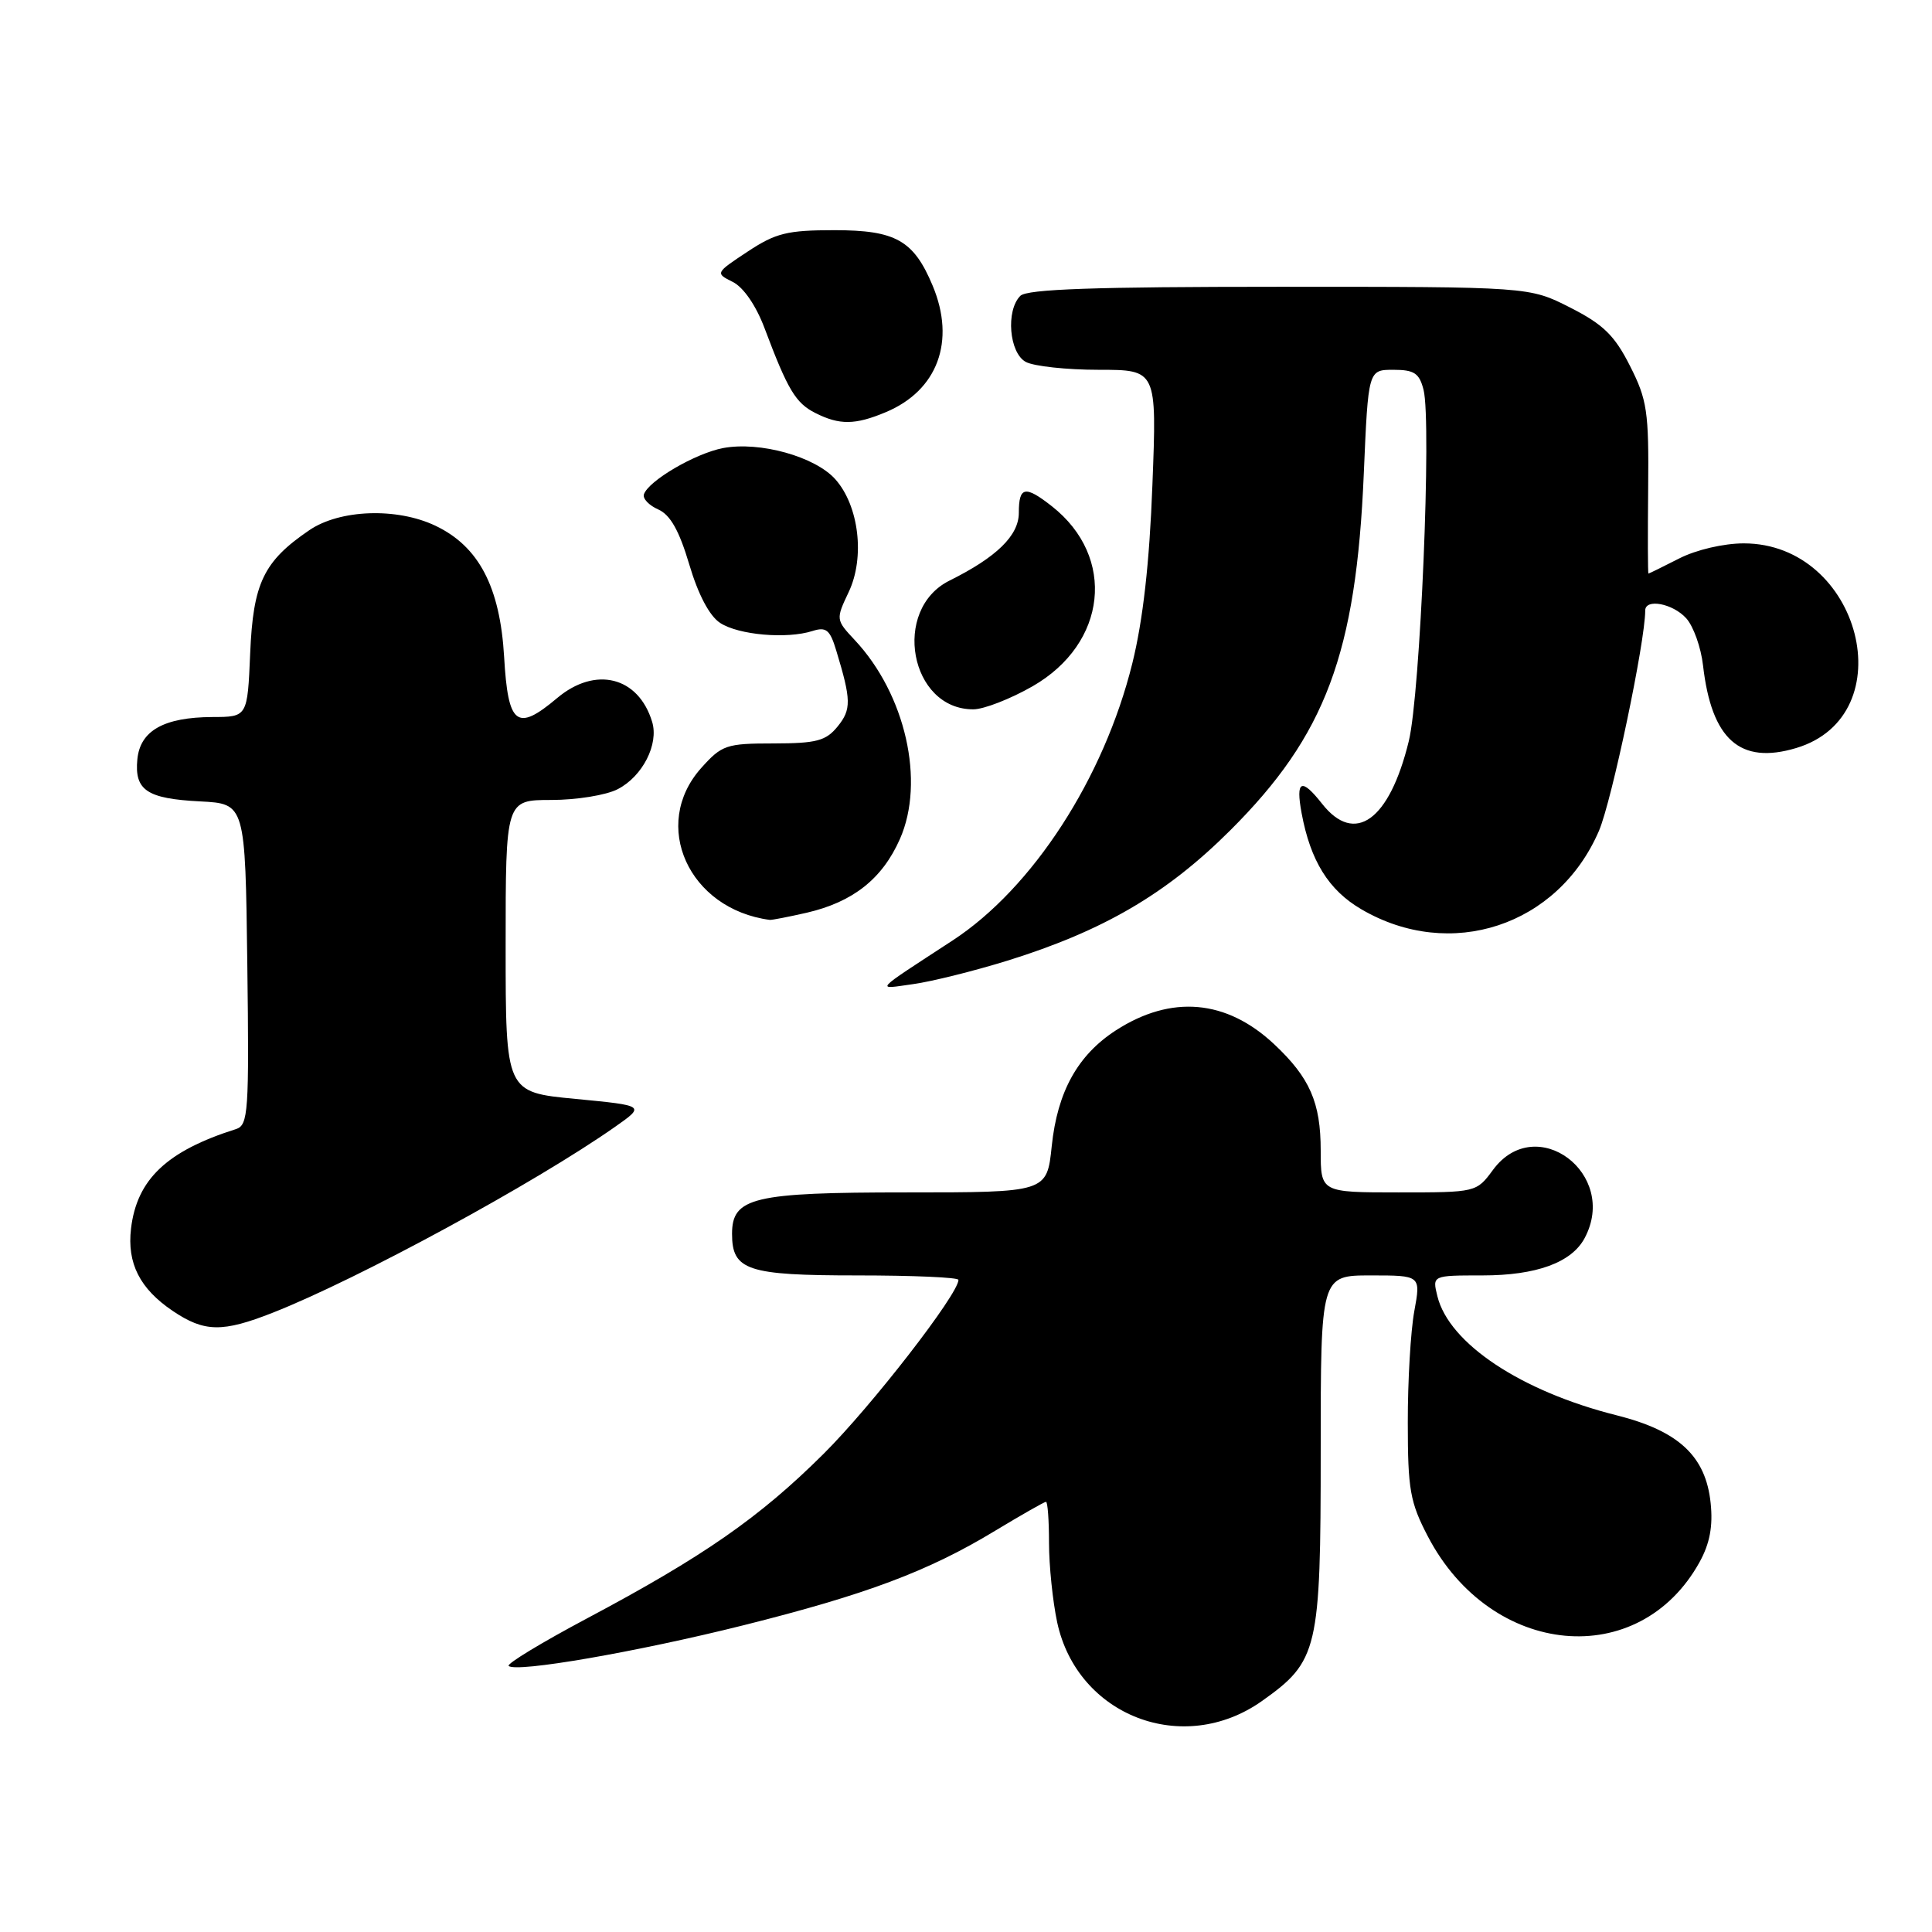 <?xml version="1.0" encoding="UTF-8" standalone="no"?>
<!DOCTYPE svg PUBLIC "-//W3C//DTD SVG 1.1//EN" "http://www.w3.org/Graphics/SVG/1.1/DTD/svg11.dtd" >
<svg xmlns="http://www.w3.org/2000/svg" xmlns:xlink="http://www.w3.org/1999/xlink" version="1.1" viewBox="0 0 256 256">
 <g >
 <path fill="currentColor"
d=" M 167.22 225.39 C 174.66 220.11 175.00 218.68 175.00 192.27 C 175.00 169.00 175.00 169.00 181.64 169.00 C 188.27 169.00 188.27 169.00 187.40 173.75 C 186.92 176.36 186.53 183.00 186.54 188.50 C 186.54 197.39 186.84 199.07 189.22 203.62 C 197.61 219.64 217.21 221.47 225.21 206.97 C 226.56 204.52 226.99 202.22 226.67 199.17 C 226.03 192.96 222.45 189.61 214.23 187.54 C 201.55 184.36 192.00 178.02 190.46 171.75 C 189.78 169.00 189.78 169.00 196.44 169.00 C 203.57 169.00 208.24 167.30 209.97 164.06 C 214.53 155.53 203.53 147.31 197.84 155.00 C 195.63 158.00 195.61 158.00 185.31 158.00 C 175.00 158.00 175.00 158.00 175.00 152.45 C 175.00 146.09 173.56 142.80 168.84 138.37 C 162.51 132.43 155.21 131.79 147.87 136.52 C 142.80 139.80 140.11 144.65 139.36 151.87 C 138.72 158.00 138.72 158.00 120.08 158.00 C 99.80 158.00 97.00 158.67 97.00 163.49 C 97.00 168.33 99.02 169.00 113.57 169.00 C 120.96 169.00 127.00 169.26 127.00 169.59 C 127.00 171.47 115.47 186.34 109.11 192.66 C 100.62 201.10 93.19 206.26 77.70 214.49 C 71.76 217.65 67.13 220.46 67.40 220.74 C 68.33 221.67 84.35 218.90 98.50 215.36 C 114.76 211.29 123.01 208.20 131.85 202.84 C 135.35 200.73 138.38 199.00 138.60 199.00 C 138.82 199.00 139.00 201.45 139.00 204.45 C 139.00 207.45 139.49 212.18 140.08 214.96 C 142.75 227.39 156.79 232.78 167.22 225.39 Z  M 36.17 173.93 C 47.47 169.48 70.90 156.75 81.50 149.31 C 85.50 146.50 85.50 146.50 76.25 145.61 C 67.00 144.73 67.00 144.73 67.00 125.36 C 67.00 106.00 67.00 106.00 73.05 106.00 C 76.38 106.00 80.34 105.36 81.85 104.57 C 85.14 102.88 87.32 98.61 86.41 95.64 C 84.59 89.65 78.89 88.23 73.82 92.50 C 68.48 97.00 67.32 96.10 66.80 87.05 C 66.26 77.76 63.44 72.39 57.69 69.66 C 52.58 67.23 45.03 67.50 40.99 70.25 C 34.92 74.38 33.54 77.26 33.15 86.57 C 32.79 95.00 32.79 95.00 28.15 95.01 C 21.72 95.04 18.57 96.81 18.20 100.61 C 17.80 104.72 19.46 105.83 26.53 106.19 C 32.50 106.50 32.50 106.50 32.77 127.77 C 33.02 147.38 32.90 149.09 31.27 149.61 C 22.10 152.51 18.13 156.28 17.36 162.80 C 16.82 167.40 18.53 170.77 22.91 173.72 C 27.09 176.53 29.47 176.57 36.17 173.93 Z  M 133.50 127.29 C 146.22 123.33 154.58 118.44 163.03 110.01 C 175.65 97.42 179.70 86.60 180.71 62.75 C 181.30 49.00 181.30 49.00 184.63 49.00 C 187.40 49.00 188.07 49.45 188.63 51.66 C 189.71 55.96 188.20 91.97 186.67 98.21 C 184.11 108.72 179.52 112.02 175.18 106.50 C 172.44 103.02 171.66 103.38 172.47 107.75 C 173.64 114.06 176.05 117.95 180.38 120.48 C 192.19 127.40 206.44 122.70 211.87 110.09 C 213.57 106.12 218.00 85.05 218.00 80.90 C 218.00 79.27 221.65 79.96 223.43 81.92 C 224.39 82.98 225.39 85.79 225.66 88.17 C 226.79 98.00 230.56 101.35 238.00 99.12 C 252.39 94.81 246.55 72.00 231.06 72.00 C 228.40 72.00 224.75 72.85 222.50 74.00 C 220.34 75.10 218.51 76.00 218.43 76.00 C 218.34 76.00 218.33 70.93 218.39 64.73 C 218.49 54.53 218.26 52.97 215.98 48.48 C 213.94 44.44 212.44 42.98 208.05 40.75 C 202.64 38.00 202.64 38.00 169.52 38.00 C 145.09 38.00 136.09 38.31 135.20 39.20 C 133.25 41.15 133.72 46.78 135.93 47.96 C 137.00 48.53 141.34 49.00 145.58 49.00 C 153.29 49.00 153.29 49.00 152.70 64.25 C 152.31 74.61 151.45 82.19 150.04 87.89 C 146.27 103.12 136.84 117.67 126.25 124.60 C 115.53 131.60 115.99 131.10 121.00 130.40 C 123.47 130.06 129.10 128.65 133.50 127.29 Z  M 106.90 120.94 C 113.03 119.52 116.91 116.45 119.24 111.18 C 122.61 103.56 119.99 91.99 113.25 84.80 C 110.75 82.13 110.74 82.07 112.46 78.44 C 114.63 73.86 113.82 67.03 110.69 63.51 C 108.01 60.50 100.68 58.46 95.82 59.37 C 92.14 60.07 85.92 63.70 85.32 65.51 C 85.14 66.07 86.00 66.97 87.23 67.51 C 88.82 68.22 90.00 70.31 91.33 74.79 C 92.51 78.78 94.01 81.62 95.42 82.54 C 97.86 84.14 104.26 84.70 107.66 83.61 C 109.48 83.03 109.98 83.45 110.81 86.21 C 112.80 92.76 112.82 94.00 111.00 96.25 C 109.44 98.17 108.21 98.50 102.50 98.51 C 96.23 98.51 95.65 98.71 92.91 101.77 C 86.19 109.29 91.24 120.47 102.00 121.89 C 102.28 121.92 104.48 121.49 106.90 120.94 Z  M 136.83 90.93 C 146.70 85.26 147.93 73.81 139.39 67.09 C 135.83 64.29 135.00 64.45 135.00 67.95 C 135.00 70.96 132.06 73.83 125.82 76.93 C 118.11 80.76 120.56 94.02 128.97 93.99 C 130.36 93.99 133.90 92.61 136.83 90.93 Z  M 117.36 54.62 C 124.24 51.75 126.66 45.21 123.58 37.85 C 121.07 31.85 118.69 30.50 110.57 30.50 C 104.31 30.50 102.78 30.88 99.05 33.35 C 94.78 36.17 94.77 36.20 97.10 37.36 C 98.52 38.07 100.19 40.50 101.32 43.52 C 104.38 51.66 105.43 53.41 108.03 54.72 C 111.23 56.34 113.31 56.32 117.36 54.62 Z "/>
</g>
</svg>